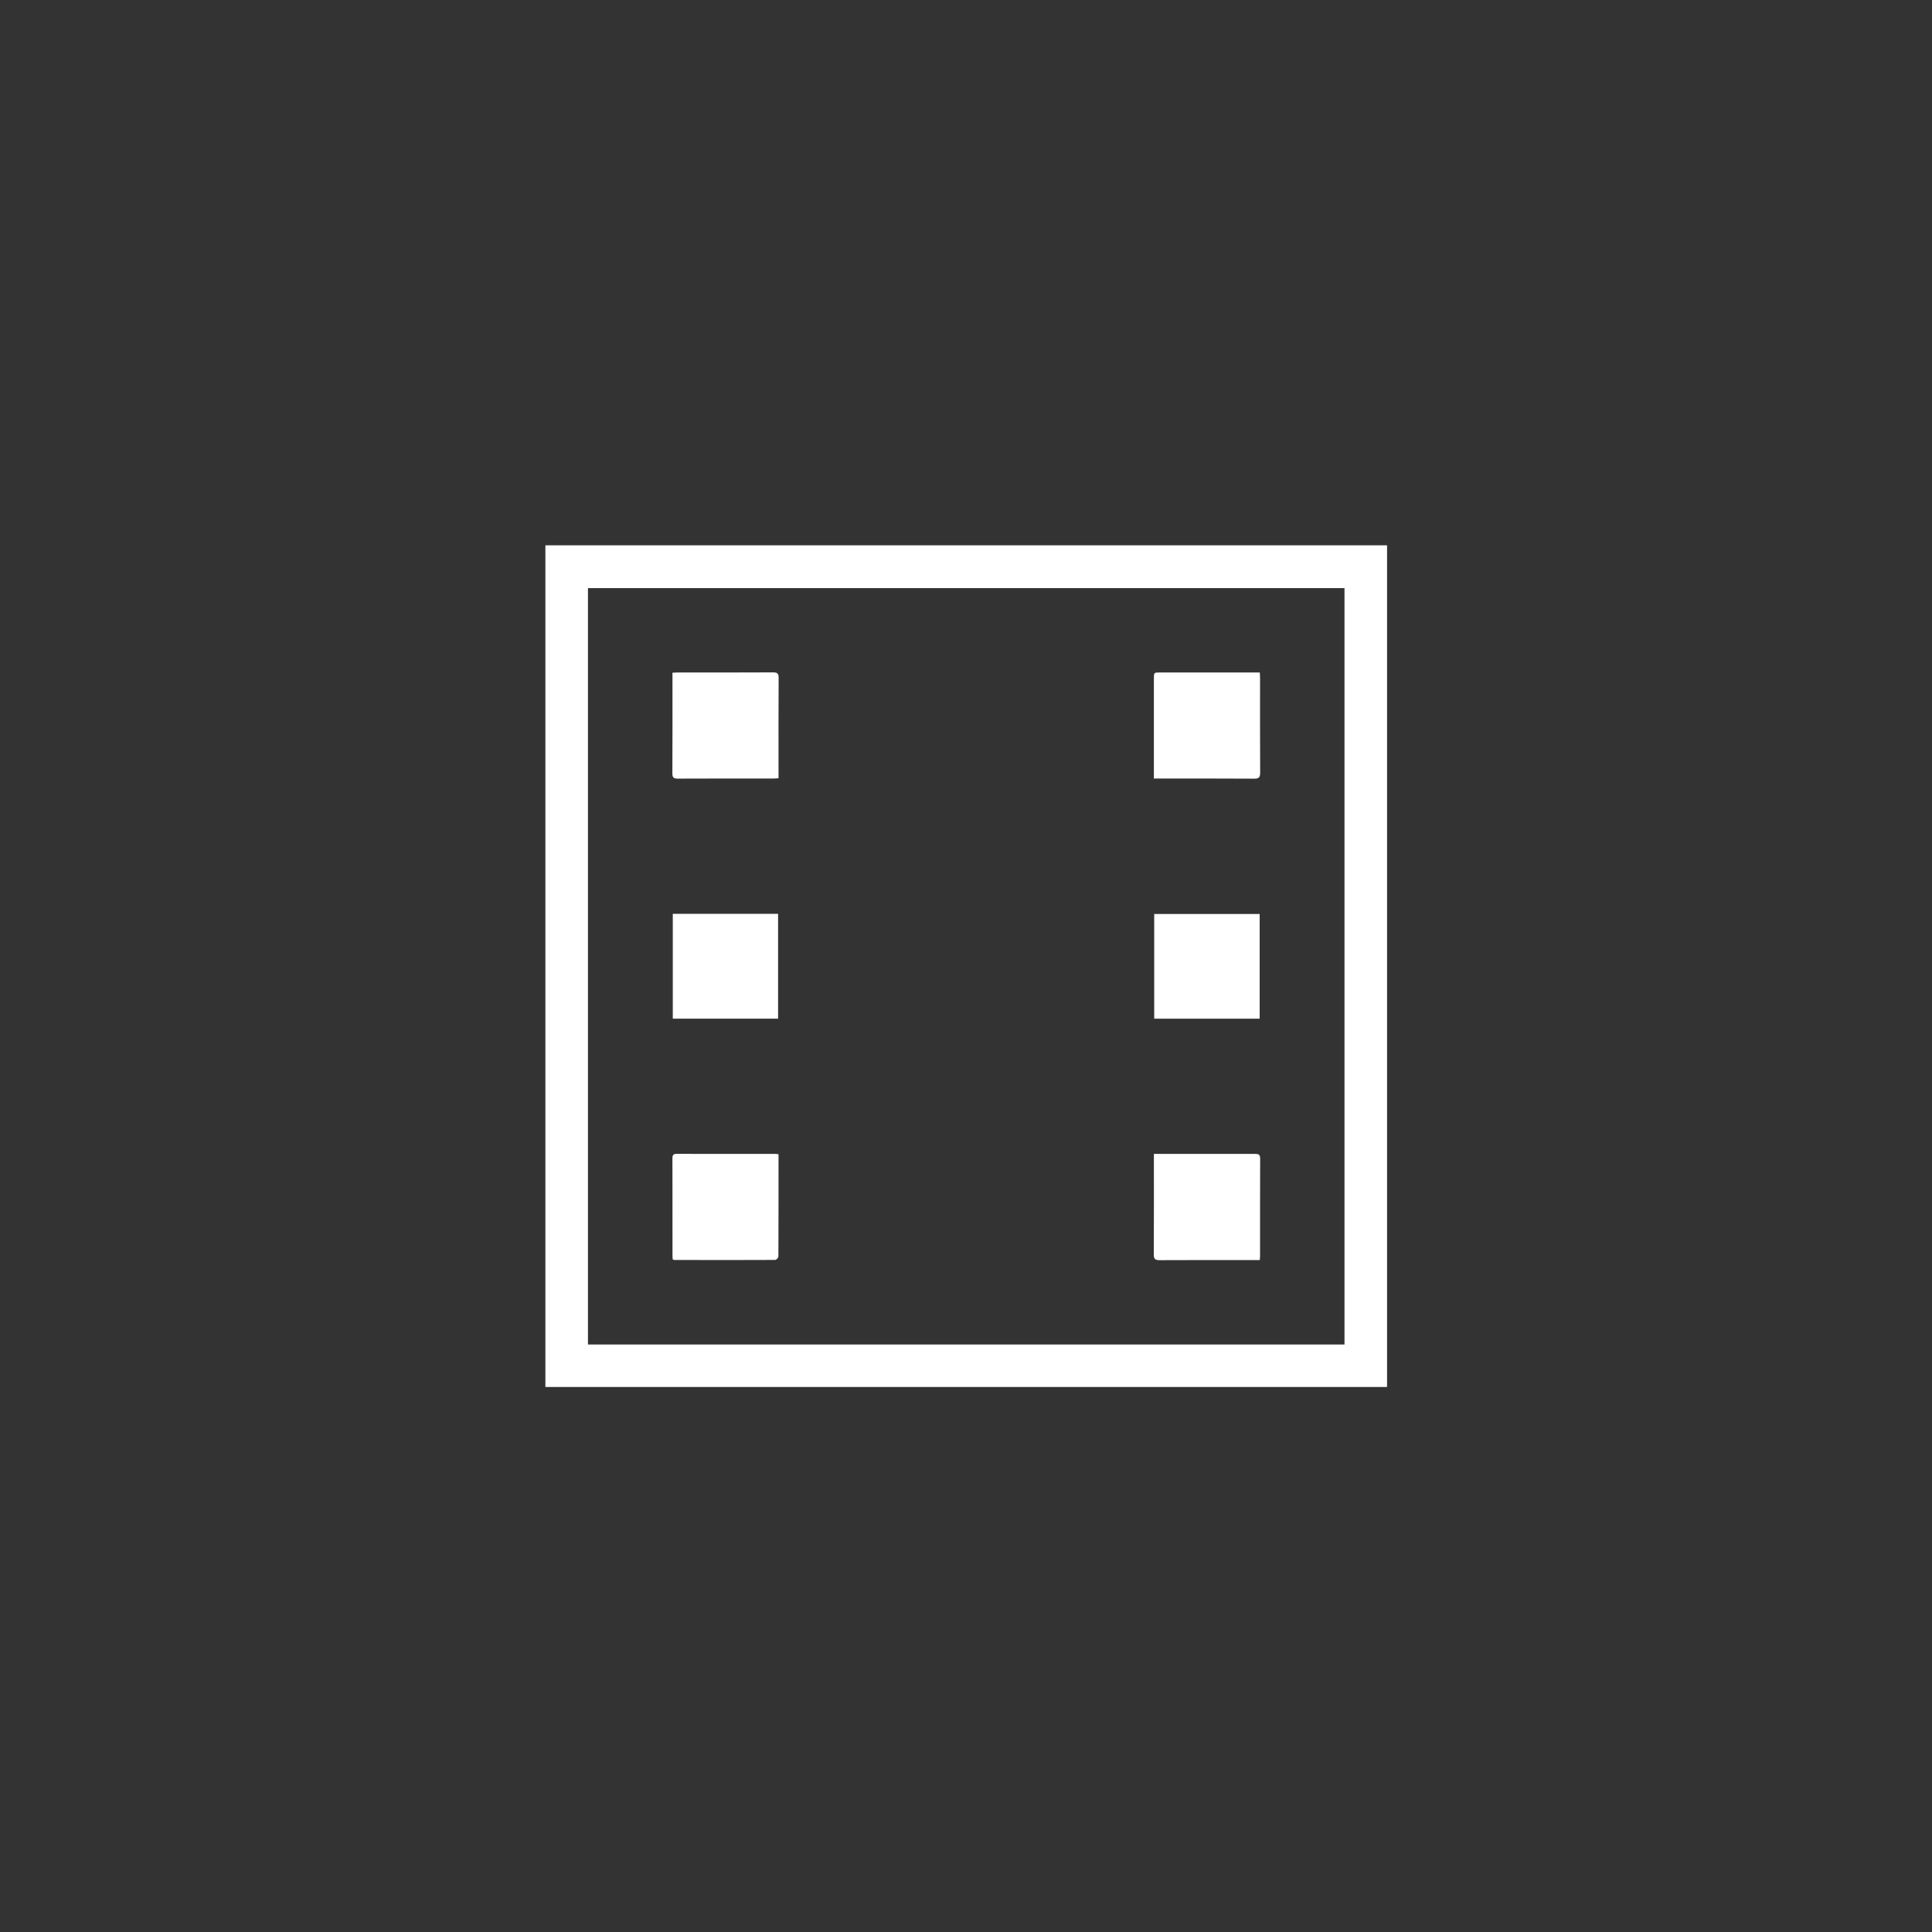 <svg xmlns="http://www.w3.org/2000/svg" width="2000" height="2000" viewBox="0 0 2000 2000"><rect x="0" y="0" width="2000" height="2000" fill="#333333" stroke="none"/><defs><style>.af6e1979-cce8-4db1-85ed-bcd598372b7a{fill:#fff;}</style></defs><g id="af943050-73fd-4d75-89fb-721d29d64ed7" data-name="Layer 2"><g id="f296ca40-43d7-4b5c-8b10-331cf783a362" data-name="Frame"><g id="ab4b8df4-26af-4f84-a8d7-14d66ccabd2c" data-name="Base"><line class="af6e1979-cce8-4db1-85ed-bcd598372b7a" x2="2000"/><line class="af6e1979-cce8-4db1-85ed-bcd598372b7a" y1="2000" x2="2000" y2="2000"/></g></g><g id="e043d419-4e21-4361-b1ed-0110586d0d20" data-name="1"><path class="af6e1979-cce8-4db1-85ed-bcd598372b7a" d="M564.58,564.5h871.3v871.3H564.58Zm44.07,827.32h783.16v-783H608.65Z"/><path class="af6e1979-cce8-4db1-85ed-bcd598372b7a" d="M696.14,696.38c2.23-.09,3.86-.23,5.48-.23,32.84,0,65.67.08,98.5-.1,4.55,0,6,1.13,5.92,5.81-.2,33-.11,66-.11,99v4.74c-1.81.13-3.25.32-4.69.32-33.17,0-66.34-.06-99.5.1-4.29,0-5.73-1-5.7-5.52.19-33.17.1-66.33.1-99.5Z"/><path class="af6e1979-cce8-4db1-85ed-bcd598372b7a" d="M1194.49,805.93V800.2q0-48.69,0-97.39c0-6.66,0-6.66,6.41-6.66h103.23c.11,2.25.27,4,.27,5.79,0,32.63-.08,65.26.11,97.89,0,4.7-1.12,6.26-6.06,6.23-33-.22-65.93-.12-98.9-.12Z"/><path class="af6e1979-cce8-4db1-85ed-bcd598372b7a" d="M805.93,1194.85c0,35.67,0,70.8-.15,105.92,0,1.22-2.14,3.48-3.28,3.49-34.8.16-69.59.1-104.39.06a7,7,0,0,1-1.71-.54c-.08-1.39-.24-2.85-.24-4.3,0-33.3,0-66.6-.07-99.9,0-3.41.54-5.15,4.54-5.14,34,.12,67.93.06,101.89.07C803.49,1194.51,804.45,1194.7,805.93,1194.85Z"/><path class="af6e1979-cce8-4db1-85ed-bcd598372b7a" d="M696.47,946h109v108.52h-109Z"/><path class="af6e1979-cce8-4db1-85ed-bcd598372b7a" d="M1304.1,1304.43h-5.39c-32.8,0-65.6-.09-98.39.09-4.61,0-5.94-1.31-5.92-5.93.19-32.79.1-65.59.1-98.39v-5.69h5.21q49.44,0,98.88,0c3.52,0,6,.09,5.92,4.89-.17,33.79-.09,67.59-.11,101.38C1304.4,1301.71,1304.25,1302.68,1304.1,1304.43Z"/><path class="af6e1979-cce8-4db1-85ed-bcd598372b7a" d="M1194.83,1054.55V946.16H1304v108.39Z"/></g></g></svg>